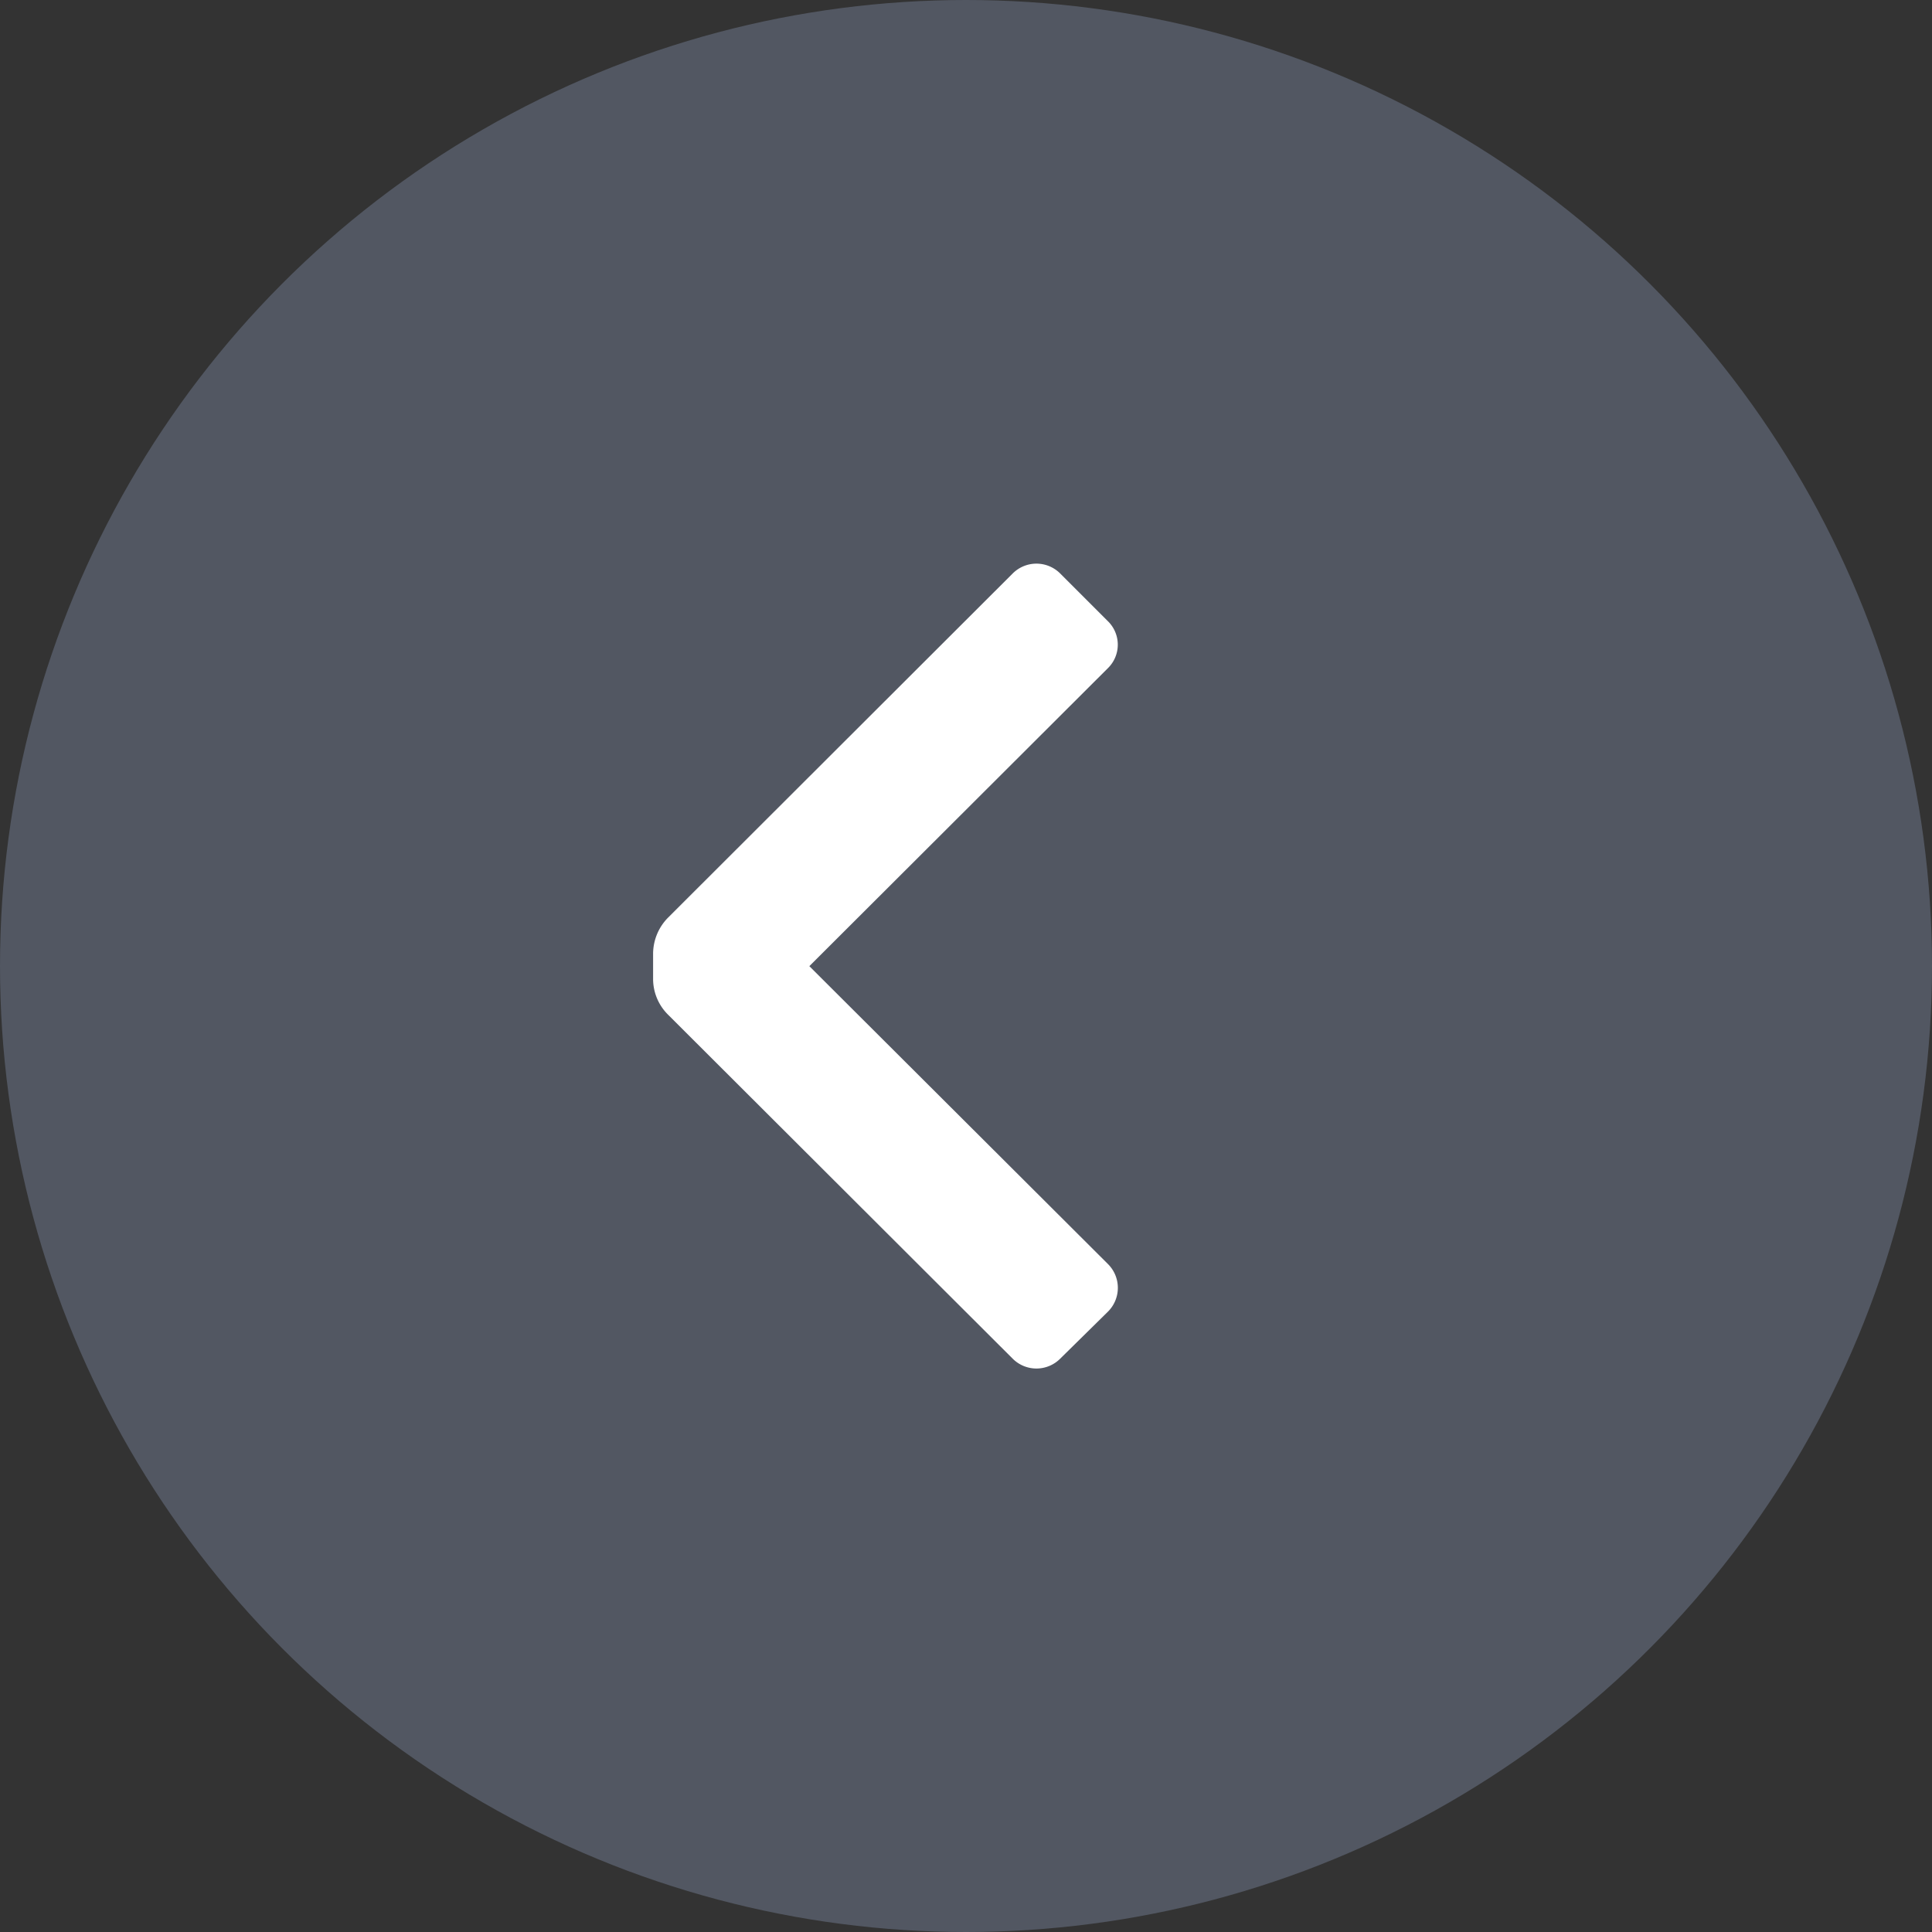 <svg xmlns="http://www.w3.org/2000/svg" width="24" height="24" viewBox="0 0 24 24"><rect x="0" y="0" width="24" height="24" fill="#333333" stroke="none"/><defs><style>.a{fill:rgba(154,170,207,0.3);}.b{fill:none;}.c{fill:#fff;}</style></defs><g transform="translate(-761 -163)"><circle class="a" cx="12" cy="12" r="12" transform="translate(761 163)"/><g transform="translate(763 165)"><rect class="b" width="20" height="20"/><path class="c" d="M5.6,5.59a.625.625,0,0,1-.442.183H4.84A.642.642,0,0,1,4.4,5.59L.123,1.307a.417.417,0,0,1,0-.592L.715.123a.408.408,0,0,1,.583,0L5,3.832,8.7.123a.417.417,0,0,1,.592,0l.583.592a.417.417,0,0,1,0,.592Z" transform="translate(11.886 5.002) rotate(90)"/></g></g></svg>